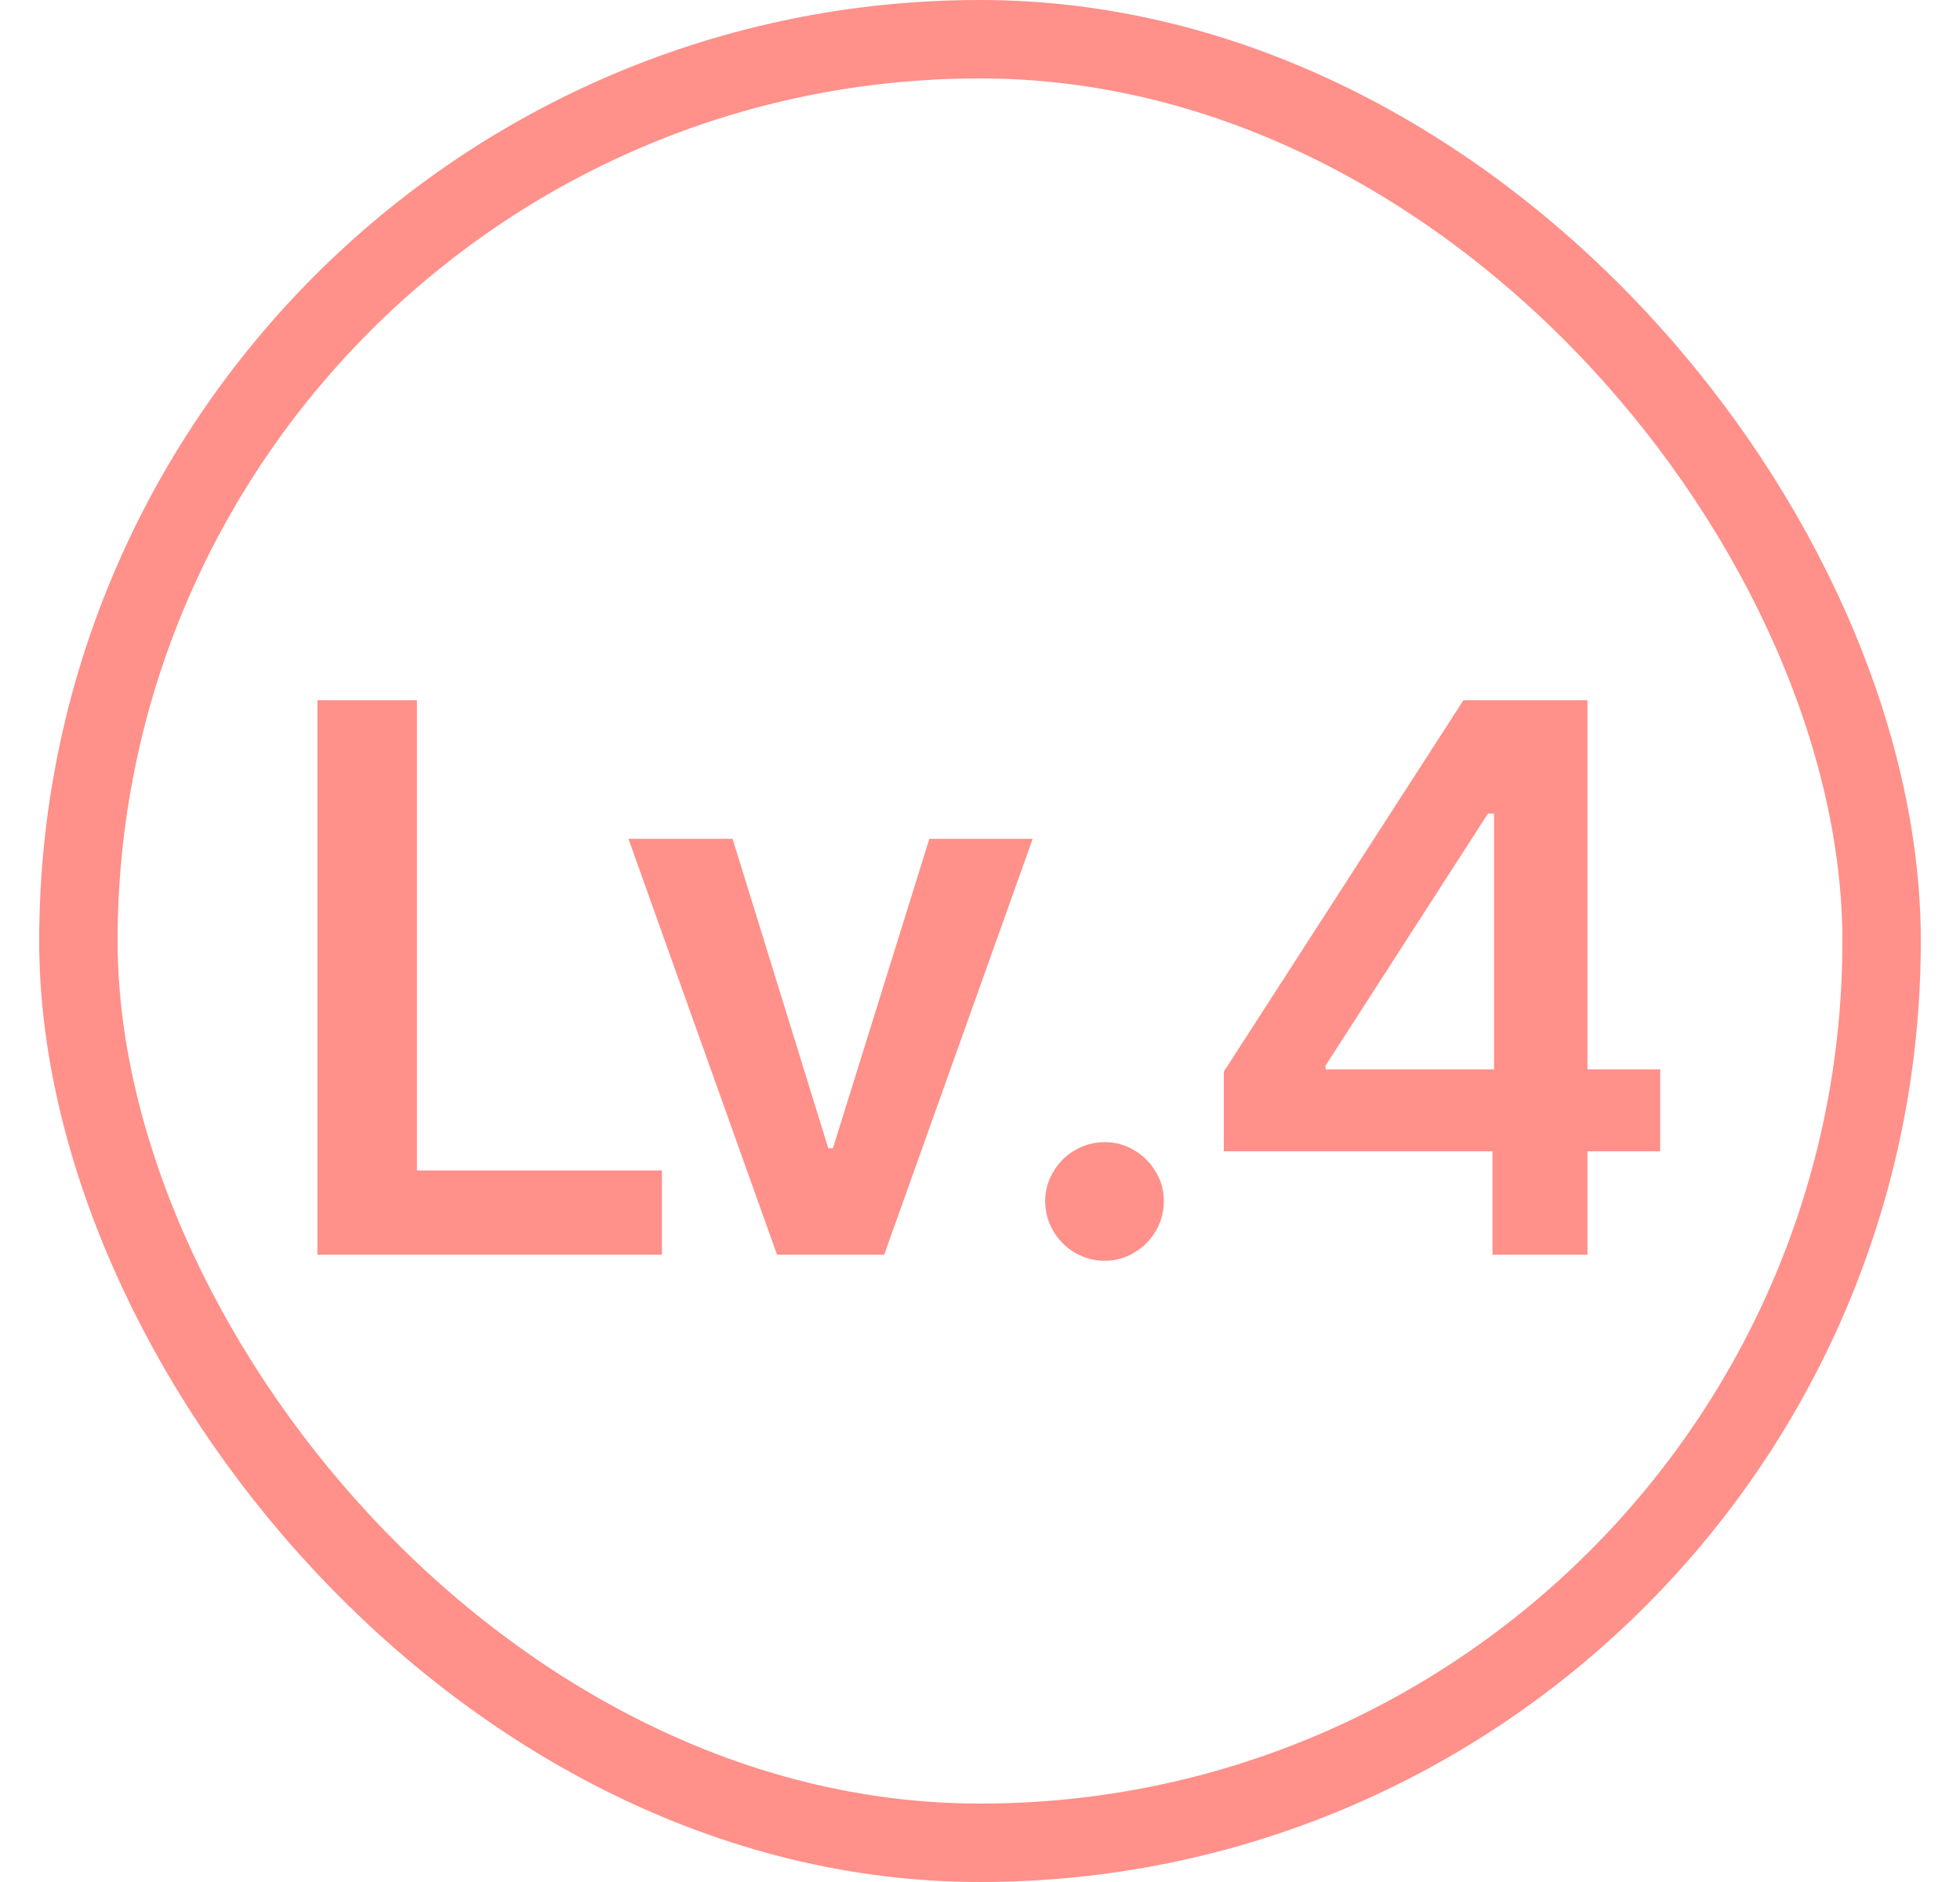 <svg width="25" height="24" viewBox="0 0 25 24" fill="none" xmlns="http://www.w3.org/2000/svg">
<path d="M4.049 8.93H5.318V14.926H8.443V16H4.049V8.93ZM11.278 16H9.911L8.016 10.697H9.344L10.565 14.643H10.624L11.854 10.697H13.172L11.278 16ZM14.093 16.078C13.956 16.078 13.829 16.044 13.712 15.976C13.595 15.907 13.502 15.815 13.434 15.697C13.366 15.58 13.331 15.453 13.331 15.316C13.331 15.183 13.366 15.059 13.434 14.945C13.502 14.828 13.595 14.735 13.712 14.667C13.829 14.599 13.956 14.565 14.093 14.565C14.227 14.565 14.35 14.599 14.464 14.667C14.581 14.735 14.674 14.828 14.743 14.945C14.811 15.059 14.845 15.183 14.845 15.316C14.845 15.453 14.811 15.58 14.743 15.697C14.674 15.815 14.581 15.907 14.464 15.976C14.35 16.044 14.227 16.078 14.093 16.078ZM15.61 13.666L18.666 8.93H20.248V13.637H21.176V14.682H20.248V16H19.037V14.682H15.61V13.666ZM19.057 13.637V10.375H18.979L16.908 13.588V13.637H19.057Z" fill="#FF908A"/>
<rect x="1" y="0.5" width="23" height="23" rx="11.5" stroke="#FF908A"/>
</svg>
